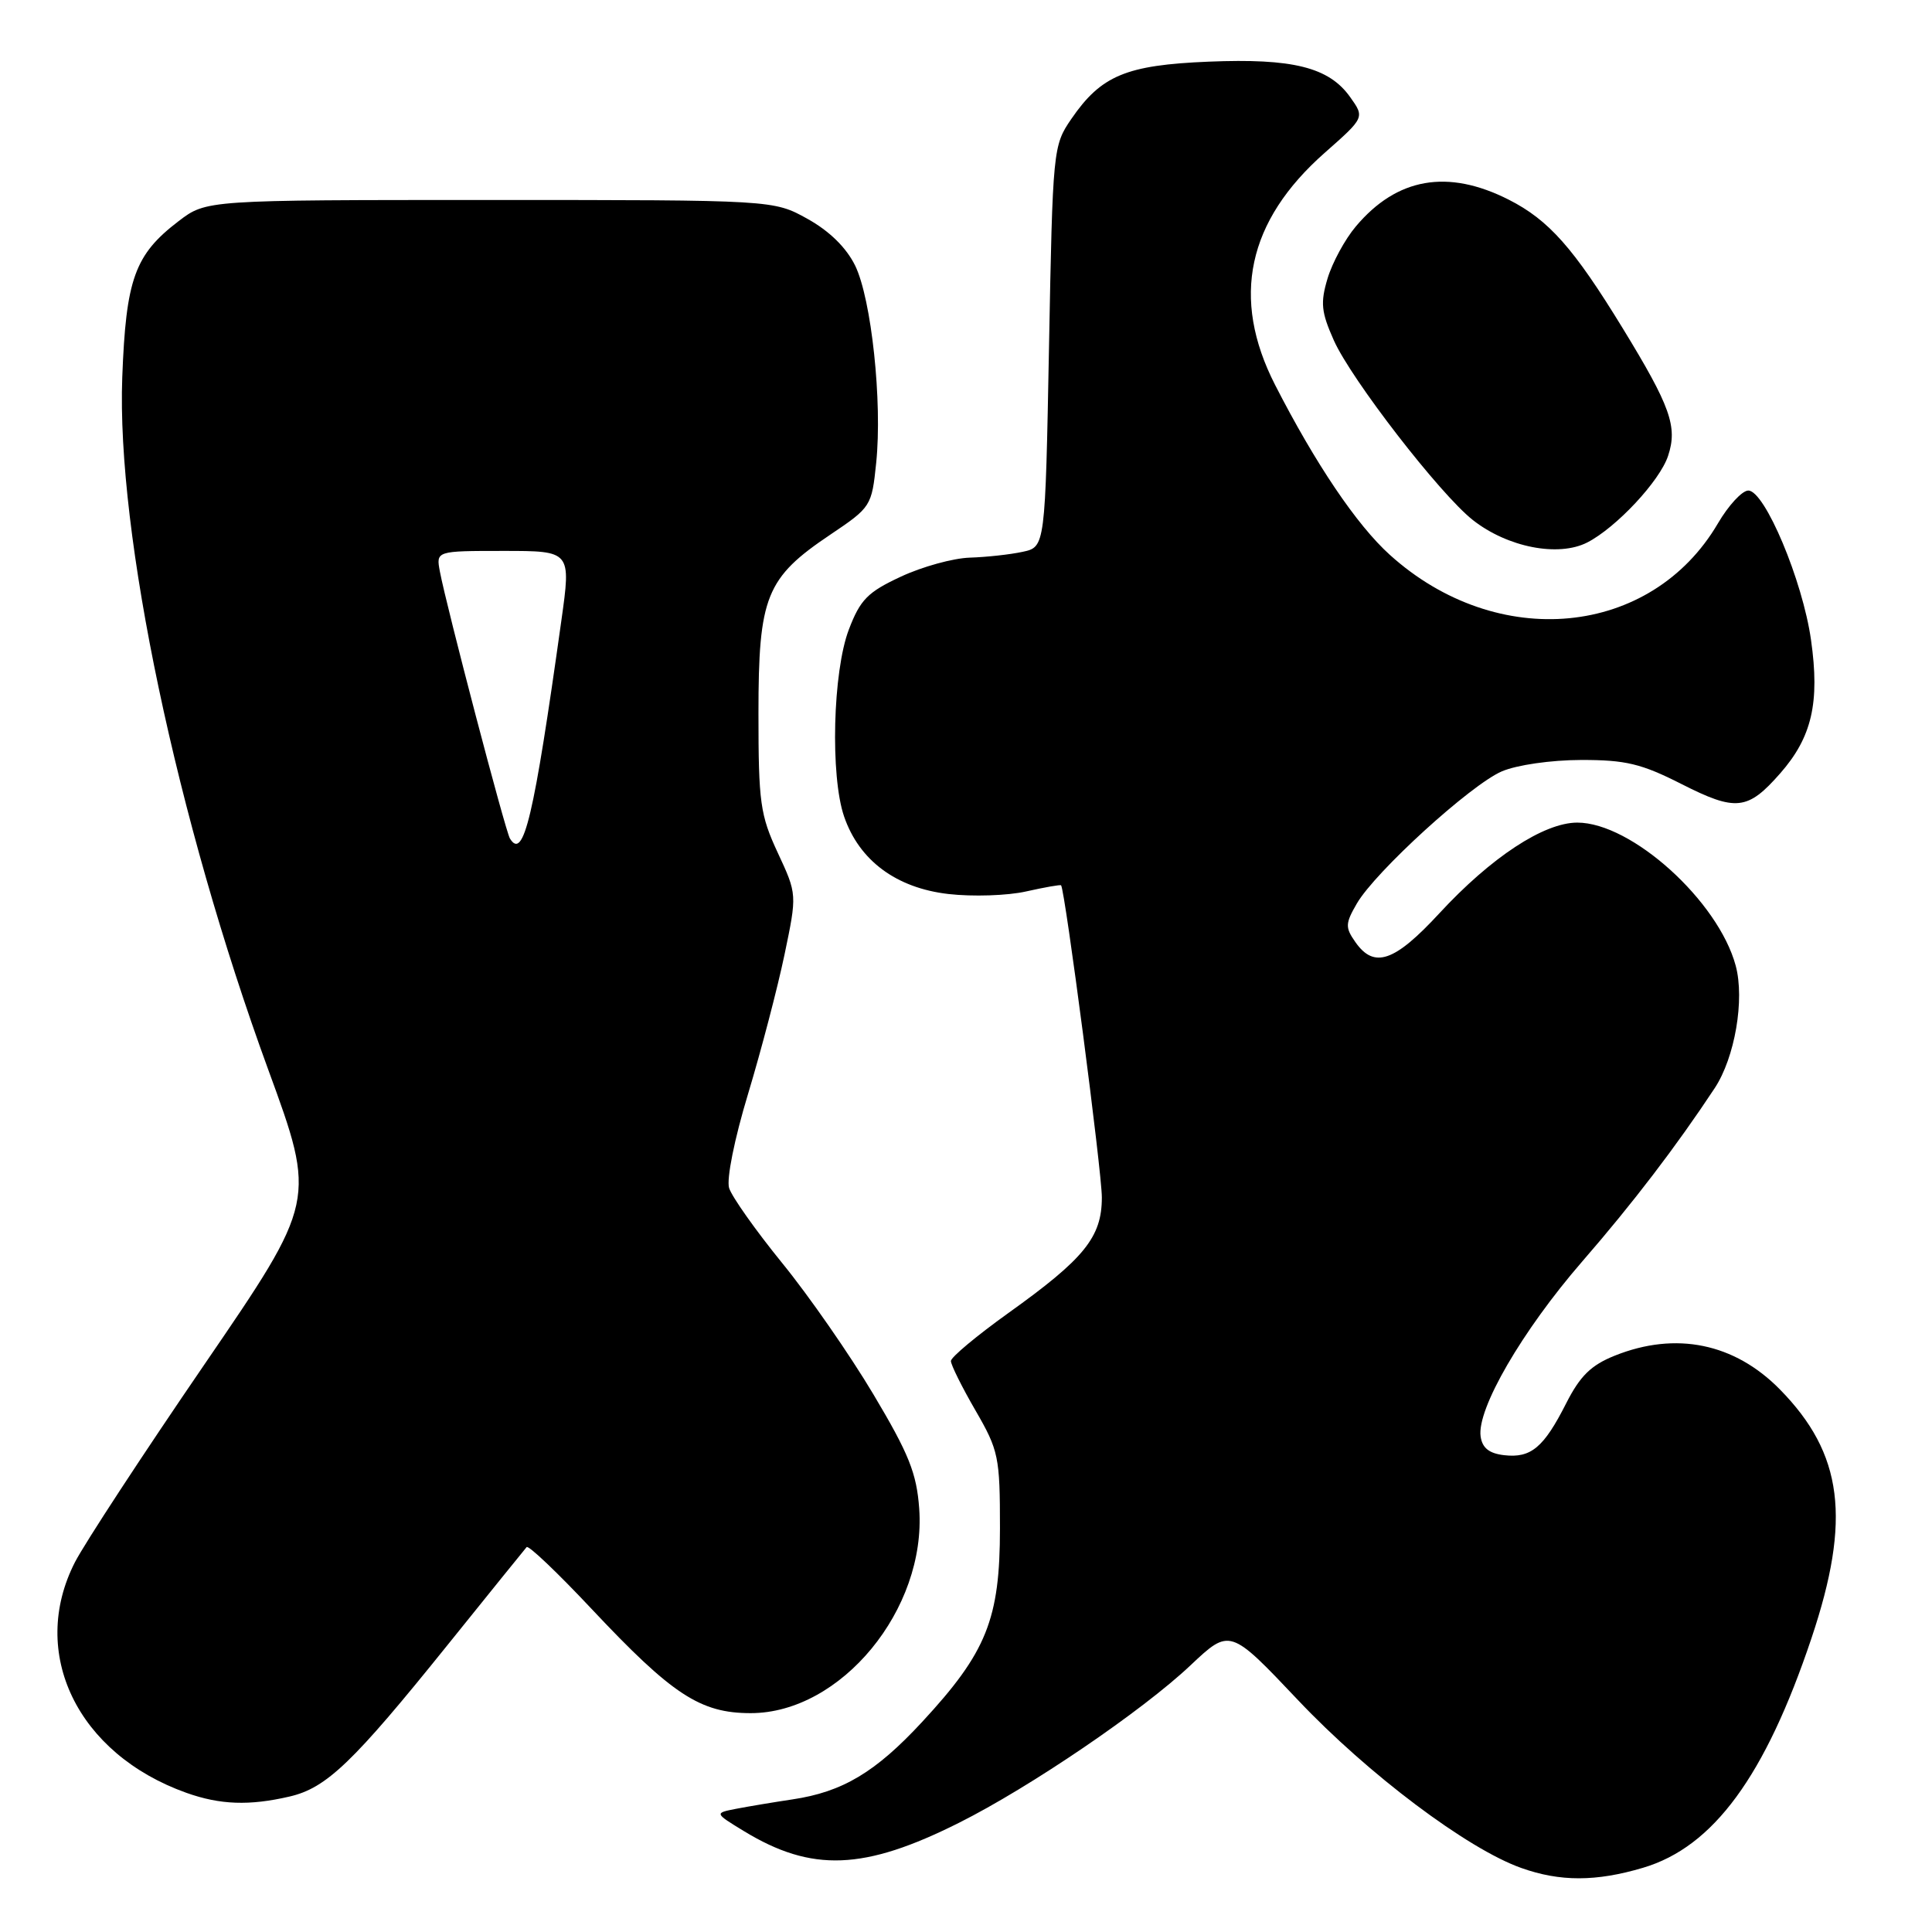 <?xml version="1.0" encoding="UTF-8" standalone="no"?>
<!DOCTYPE svg PUBLIC "-//W3C//DTD SVG 1.1//EN" "http://www.w3.org/Graphics/SVG/1.1/DTD/svg11.dtd" >
<svg xmlns="http://www.w3.org/2000/svg" xmlns:xlink="http://www.w3.org/1999/xlink" version="1.1" viewBox="0 0 256 256">
 <g >
 <path fill="currentColor"
d=" M 217.71 247.49 C 227.03 244.73 233.90 235.36 240.03 217.07 C 245.32 201.29 244.22 192.63 235.84 184.10 C 229.82 177.98 222.06 176.39 213.97 179.63 C 210.82 180.89 209.37 182.32 207.53 185.94 C 204.56 191.81 202.86 193.23 199.31 192.82 C 197.32 192.59 196.41 191.87 196.19 190.34 C 195.67 186.70 201.70 176.33 209.63 167.18 C 216.36 159.43 222.12 151.89 227.21 144.18 C 229.88 140.13 231.20 132.45 229.99 127.96 C 227.68 119.38 216.19 109.00 209.00 109.00 C 204.57 109.00 197.58 113.59 190.71 121.03 C 184.77 127.46 182.08 128.38 179.60 124.84 C 178.23 122.89 178.25 122.38 179.79 119.72 C 182.24 115.50 194.87 103.99 199.00 102.21 C 200.99 101.36 205.51 100.71 209.50 100.70 C 215.41 100.69 217.49 101.19 222.81 103.89 C 230.02 107.55 231.58 107.38 235.88 102.48 C 240.09 97.69 241.15 93.10 239.97 84.80 C 238.86 76.93 233.84 65.00 231.66 65.00 C 230.85 65.00 229.04 66.95 227.64 69.34 C 218.80 84.44 198.40 86.39 184.15 73.51 C 179.78 69.57 174.29 61.43 168.95 50.99 C 163.08 39.50 165.27 29.29 175.55 20.23 C 180.83 15.57 180.83 15.57 178.90 12.86 C 176.09 8.91 171.29 7.71 160.15 8.17 C 149.21 8.62 145.91 10.00 141.95 15.77 C 139.54 19.29 139.49 19.74 139.00 45.92 C 138.50 72.48 138.50 72.48 135.50 73.12 C 133.85 73.48 130.70 73.82 128.50 73.89 C 126.30 73.96 122.19 75.09 119.37 76.41 C 114.98 78.45 113.99 79.45 112.48 83.41 C 110.35 88.98 110.00 102.82 111.85 108.20 C 113.85 114.02 118.75 117.66 125.66 118.46 C 128.87 118.83 133.51 118.68 135.97 118.12 C 138.43 117.57 140.51 117.20 140.60 117.31 C 141.13 117.99 146.01 155.29 146.00 158.67 C 146.00 163.93 143.69 166.78 133.59 174.00 C 129.42 176.99 126.00 179.84 126.00 180.34 C 126.00 180.85 127.46 183.79 129.25 186.88 C 132.33 192.20 132.50 193.04 132.50 202.50 C 132.50 214.54 130.74 218.93 122.20 228.15 C 116.02 234.83 111.65 237.44 105.00 238.43 C 102.53 238.80 99.18 239.36 97.57 239.67 C 94.65 240.24 94.65 240.24 98.57 242.63 C 107.57 248.11 114.50 247.84 127.09 241.52 C 136.49 236.81 151.39 226.67 157.73 220.68 C 162.97 215.74 162.97 215.74 172.01 225.29 C 181.27 235.08 194.42 244.97 201.56 247.51 C 206.72 249.35 211.48 249.34 217.71 247.49 Z  M 38.37 238.05 C 43.26 236.92 46.77 233.55 59.28 218.00 C 64.81 211.12 69.54 205.28 69.78 205.00 C 70.03 204.72 73.89 208.40 78.36 213.16 C 89.08 224.57 92.79 227.00 99.47 227.00 C 111.43 227.00 122.76 213.25 121.80 199.90 C 121.46 195.20 120.43 192.64 115.72 184.74 C 112.61 179.52 107.18 171.70 103.65 167.37 C 100.13 163.04 96.97 158.57 96.61 157.42 C 96.25 156.23 97.31 150.92 99.13 144.92 C 100.86 139.19 103.03 130.90 103.95 126.50 C 105.62 118.50 105.62 118.50 103.06 113.00 C 100.73 107.99 100.50 106.35 100.50 94.50 C 100.50 79.04 101.49 76.57 110.04 70.83 C 115.41 67.22 115.51 67.07 116.10 61.33 C 116.93 53.25 115.47 39.62 113.31 35.19 C 112.14 32.81 109.90 30.61 107.00 29.00 C 102.50 26.50 102.50 26.50 64.92 26.50 C 27.34 26.50 27.34 26.50 23.67 29.30 C 17.85 33.74 16.69 36.96 16.20 50.00 C 15.43 70.68 23.41 108.55 35.53 141.70 C 41.91 159.13 41.91 159.13 27.07 180.82 C 18.91 192.74 11.20 204.53 9.93 207.00 C 3.78 219.03 10.24 232.40 24.70 237.56 C 29.17 239.15 33.04 239.29 38.37 238.05 Z  M 210.32 71.88 C 214.16 69.91 219.94 63.73 221.03 60.40 C 222.31 56.55 221.35 53.85 215.02 43.50 C 208.52 32.87 205.22 29.15 199.92 26.46 C 191.83 22.36 185.09 23.54 179.65 30.01 C 178.22 31.70 176.54 34.80 175.91 36.89 C 174.94 40.13 175.07 41.35 176.74 45.10 C 179.05 50.28 190.79 65.46 195.15 68.90 C 199.74 72.52 206.48 73.84 210.32 71.88 Z  M 67.57 111.11 C 66.97 110.15 59.15 80.32 58.29 75.75 C 57.77 73.00 57.77 73.00 66.72 73.00 C 75.68 73.00 75.68 73.00 74.38 82.25 C 70.73 108.35 69.38 114.05 67.57 111.11 Z "/>
</g>
</svg>